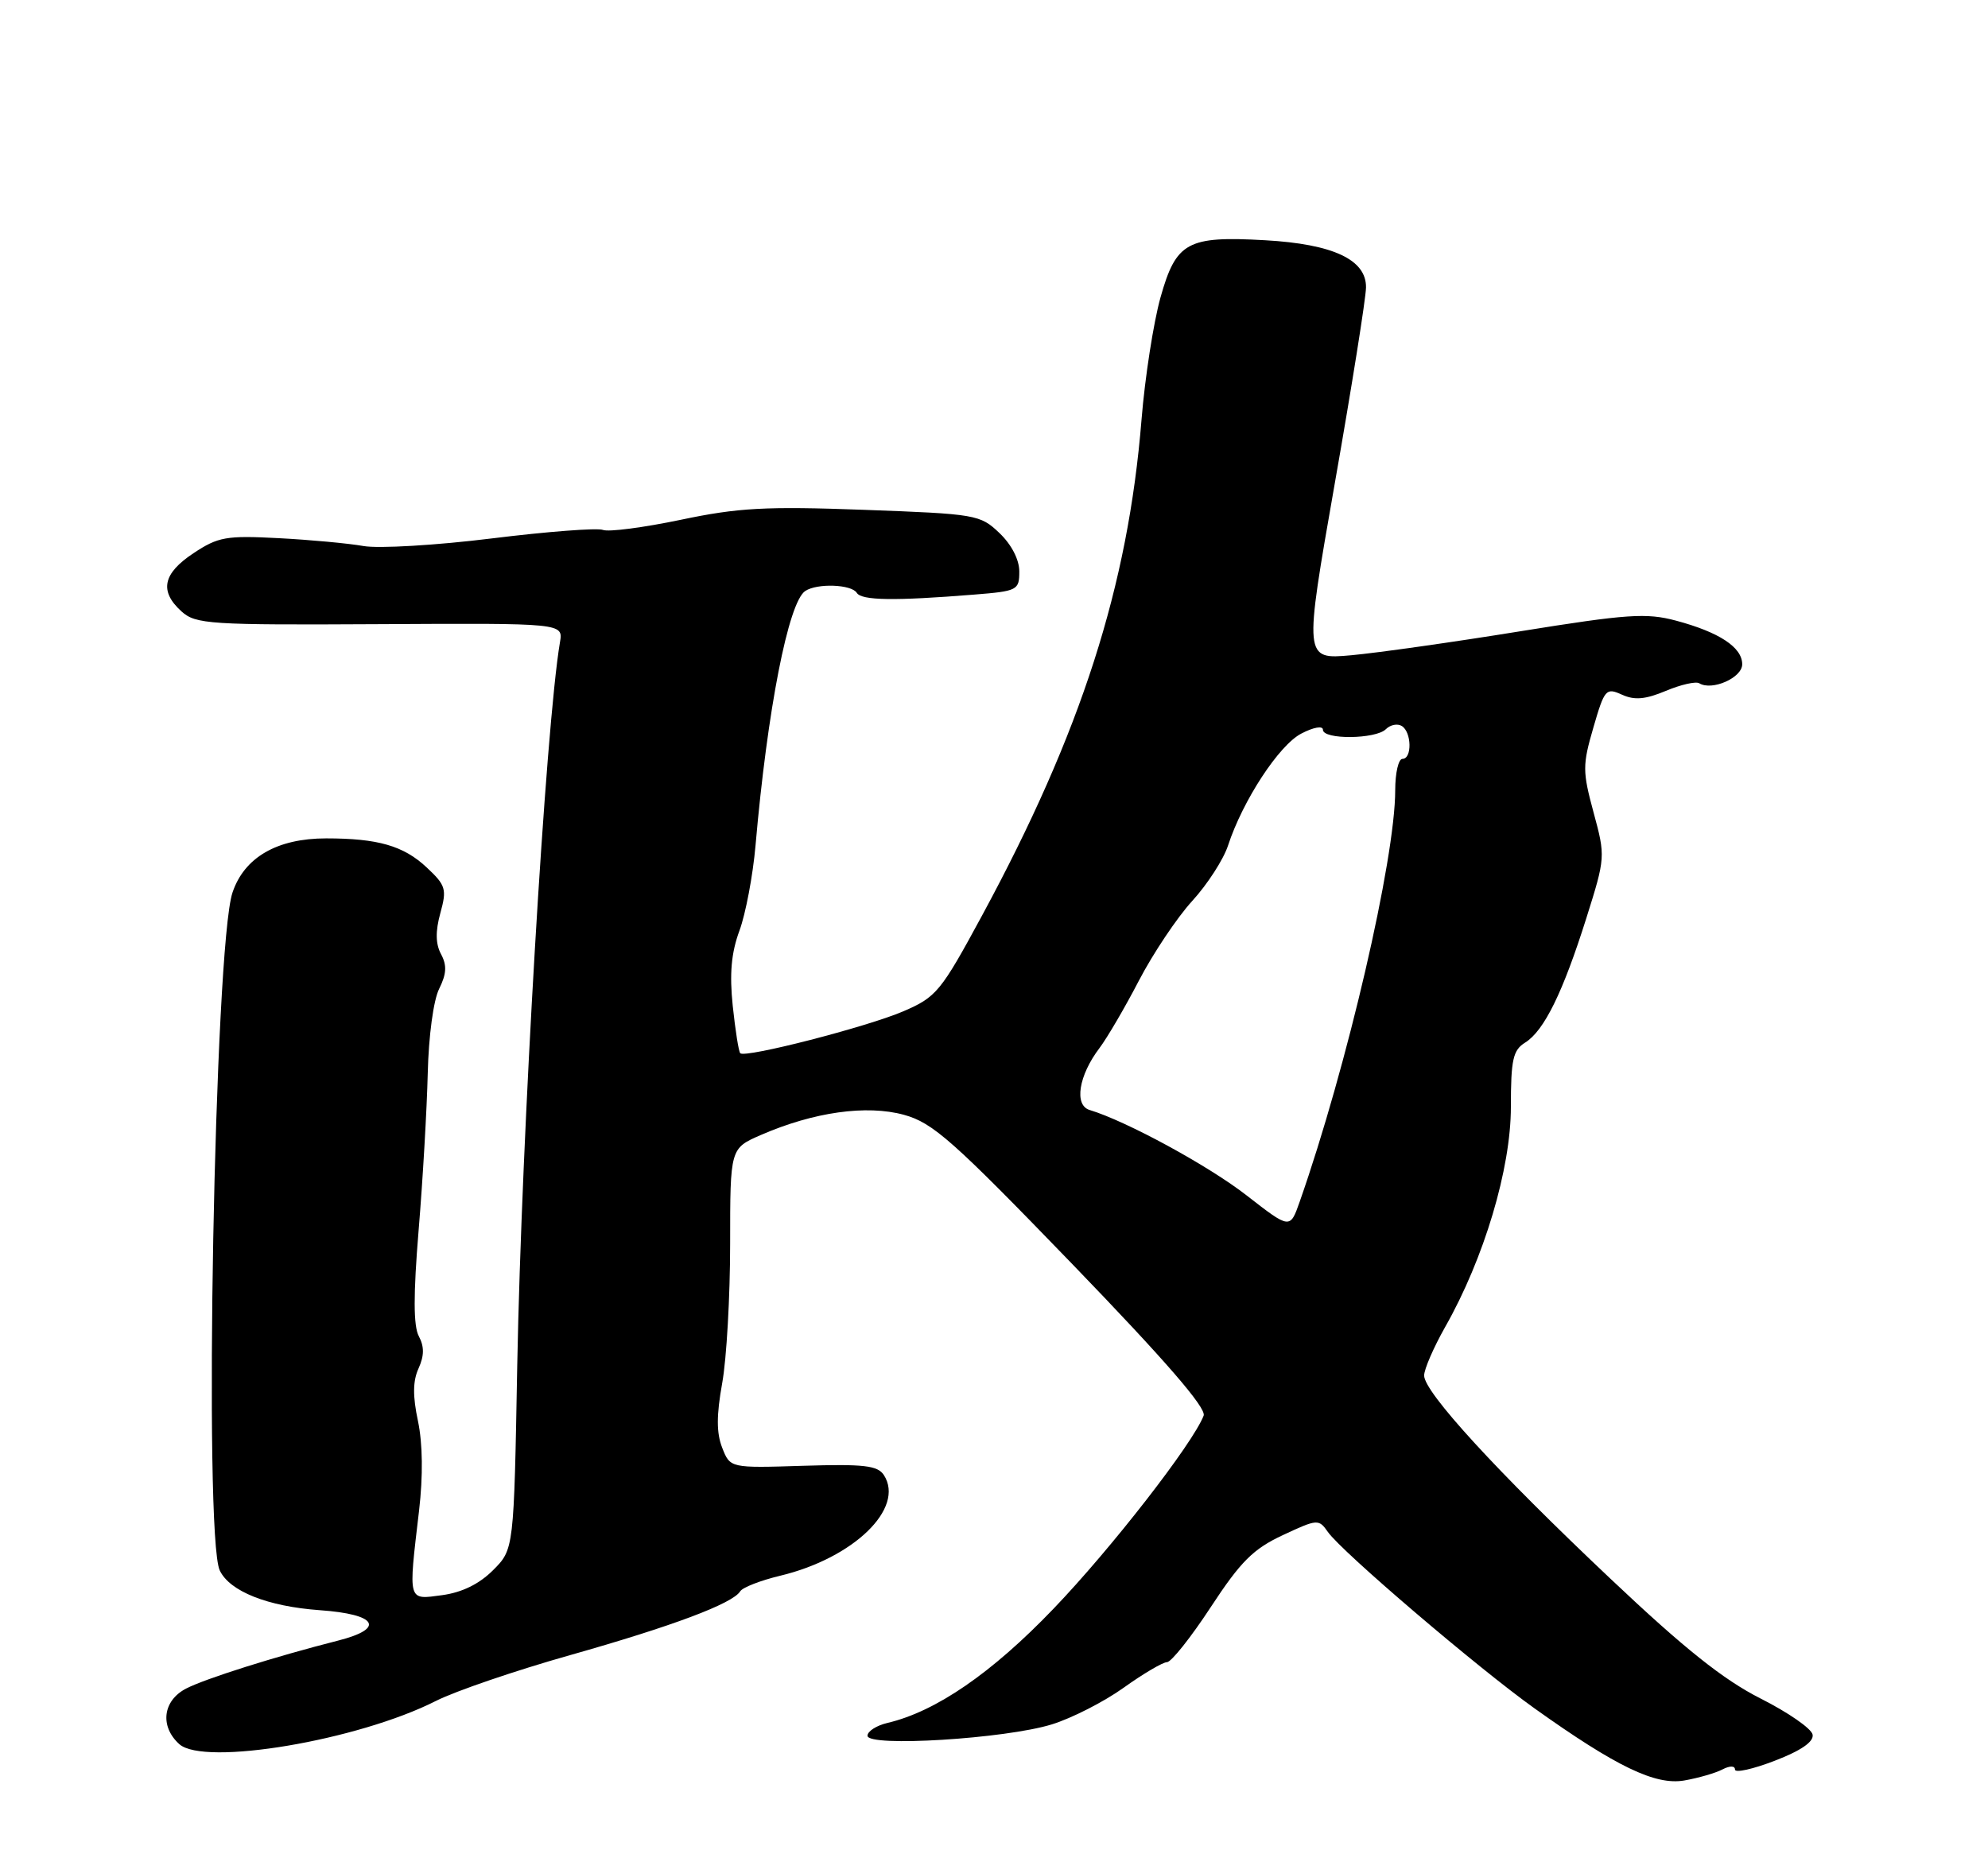 <?xml version="1.0" encoding="UTF-8" standalone="no"?>
<!DOCTYPE svg PUBLIC "-//W3C//DTD SVG 1.1//EN" "http://www.w3.org/Graphics/SVG/1.1/DTD/svg11.dtd" >
<svg xmlns="http://www.w3.org/2000/svg" xmlns:xlink="http://www.w3.org/1999/xlink" version="1.1" viewBox="0 0 275 256">
 <g >
 <path fill="currentColor"
d=" M 238.25 244.83 C 239.29 244.29 240.00 244.30 240.00 244.84 C 240.00 245.33 242.48 244.79 245.50 243.62 C 249.15 242.22 250.92 240.99 250.74 240.01 C 250.60 239.18 247.35 236.93 243.54 235.01 C 238.39 232.40 233.05 228.15 222.81 218.47 C 207.04 203.58 197.00 192.62 197.00 190.32 C 197.00 189.45 198.31 186.44 199.90 183.62 C 205.29 174.13 209.00 161.70 209.00 153.16 C 209.00 146.59 209.29 145.30 210.98 144.25 C 213.60 142.61 216.19 137.33 219.44 127.03 C 222.08 118.64 222.09 118.51 220.44 112.42 C 218.90 106.72 218.90 105.87 220.41 100.67 C 221.95 95.35 222.16 95.12 224.35 96.11 C 226.10 96.91 227.59 96.78 230.44 95.59 C 232.51 94.72 234.59 94.25 235.06 94.54 C 236.82 95.62 241.00 93.78 241.00 91.91 C 241.00 89.56 237.82 87.47 231.83 85.87 C 227.74 84.78 225.10 84.96 210.33 87.34 C 201.08 88.84 190.55 90.33 186.93 90.66 C 180.37 91.25 180.37 91.25 184.64 66.88 C 187.00 53.47 188.94 41.27 188.96 39.78 C 189.02 35.93 184.41 33.77 175.00 33.24 C 164.24 32.63 162.69 33.48 160.53 41.16 C 159.56 44.64 158.38 52.23 157.91 58.03 C 156.05 81.12 149.55 101.35 135.85 126.67 C 130.13 137.24 129.54 137.95 124.95 139.93 C 119.92 142.09 103.09 146.42 102.40 145.73 C 102.18 145.51 101.72 142.57 101.36 139.18 C 100.90 134.73 101.15 131.85 102.29 128.76 C 103.15 126.42 104.15 121.12 104.51 117.00 C 106.15 98.19 109.06 83.32 111.39 81.77 C 113.04 80.67 117.79 80.85 118.52 82.03 C 119.18 83.09 123.70 83.16 134.75 82.27 C 140.75 81.79 141.00 81.66 141.00 79.07 C 141.00 77.43 139.92 75.34 138.25 73.75 C 135.58 71.20 135.03 71.11 119.50 70.54 C 105.90 70.04 102.10 70.25 94.17 71.92 C 89.04 72.99 84.19 73.63 83.40 73.32 C 82.61 73.02 75.68 73.55 68.01 74.50 C 60.34 75.45 52.36 75.92 50.28 75.55 C 48.20 75.18 42.91 74.69 38.52 74.46 C 31.30 74.08 30.17 74.28 26.77 76.54 C 22.52 79.35 22.01 81.80 25.11 84.60 C 27.08 86.37 28.94 86.49 52.56 86.36 C 77.91 86.22 77.91 86.22 77.46 88.86 C 75.49 100.44 72.14 157.24 71.55 188.94 C 71.09 214.37 71.09 214.37 68.20 217.26 C 66.29 219.17 63.90 220.34 61.16 220.71 C 56.36 221.35 56.47 221.77 57.97 209.00 C 58.53 204.21 58.47 199.74 57.82 196.63 C 57.08 193.17 57.10 191.07 57.90 189.33 C 58.69 187.58 58.70 186.32 57.94 184.89 C 57.18 183.47 57.17 179.17 57.91 170.19 C 58.49 163.21 59.05 153.46 59.17 148.52 C 59.29 143.37 59.96 138.38 60.75 136.81 C 61.77 134.75 61.84 133.57 61.01 132.02 C 60.25 130.60 60.22 128.87 60.91 126.35 C 61.83 123.02 61.68 122.50 58.99 119.99 C 55.81 117.02 52.26 116.00 45.12 116.00 C 38.33 116.00 33.79 118.63 32.16 123.50 C 29.67 130.91 28.14 212.50 30.40 217.29 C 31.77 220.18 37.01 222.27 44.24 222.79 C 52.18 223.35 53.36 225.32 46.75 227.00 C 37.98 229.23 28.41 232.26 25.75 233.63 C 22.52 235.30 22.08 238.86 24.80 241.32 C 28.21 244.40 49.51 240.82 60.31 235.34 C 63.00 233.98 71.34 231.13 78.85 229.01 C 92.99 225.01 101.34 221.88 102.39 220.18 C 102.72 219.64 105.22 218.67 107.93 218.02 C 118.10 215.58 125.21 208.67 122.27 204.10 C 121.41 202.77 119.52 202.55 111.12 202.81 C 101.00 203.13 101.00 203.13 99.90 200.31 C 99.10 198.27 99.10 195.83 99.90 191.38 C 100.51 188.02 101.00 179.33 101.00 172.08 C 101.00 158.89 101.00 158.89 105.25 157.04 C 112.56 153.86 119.88 152.83 125.05 154.25 C 129.05 155.35 131.82 157.81 148.34 174.91 C 161.20 188.23 166.90 194.81 166.50 195.87 C 165.02 199.72 153.69 214.30 145.72 222.60 C 137.19 231.50 129.45 236.82 122.75 238.39 C 121.24 238.75 120.00 239.54 120.00 240.16 C 120.00 241.76 139.09 240.58 145.50 238.59 C 148.25 237.74 152.72 235.46 155.43 233.52 C 158.14 231.58 160.84 229.99 161.43 229.98 C 162.02 229.98 164.75 226.54 167.50 222.34 C 171.63 216.04 173.36 214.32 177.44 212.41 C 182.24 210.17 182.42 210.15 183.69 211.97 C 185.61 214.71 204.42 230.77 212.25 236.36 C 223.59 244.45 228.99 247.05 233.00 246.35 C 234.93 246.01 237.29 245.33 238.25 244.83 Z  M 172.47 165.42 C 167.22 161.32 155.85 155.13 150.73 153.58 C 148.55 152.92 149.21 148.80 152.10 145.00 C 153.14 143.62 155.60 139.43 157.55 135.67 C 159.51 131.91 162.82 126.96 164.91 124.67 C 167.01 122.38 169.24 118.92 169.87 117.00 C 171.91 110.76 176.93 103.09 180.01 101.50 C 181.71 100.61 183.00 100.39 183.00 100.97 C 183.00 102.36 190.31 102.29 191.71 100.89 C 192.32 100.28 193.31 100.08 193.91 100.45 C 195.28 101.29 195.35 105.00 194.00 105.00 C 193.45 105.00 193.00 106.95 193.00 109.32 C 193.00 118.89 186.33 147.61 179.78 166.29 C 178.45 170.07 178.45 170.07 172.47 165.42 Z "/>
</g>
</svg>